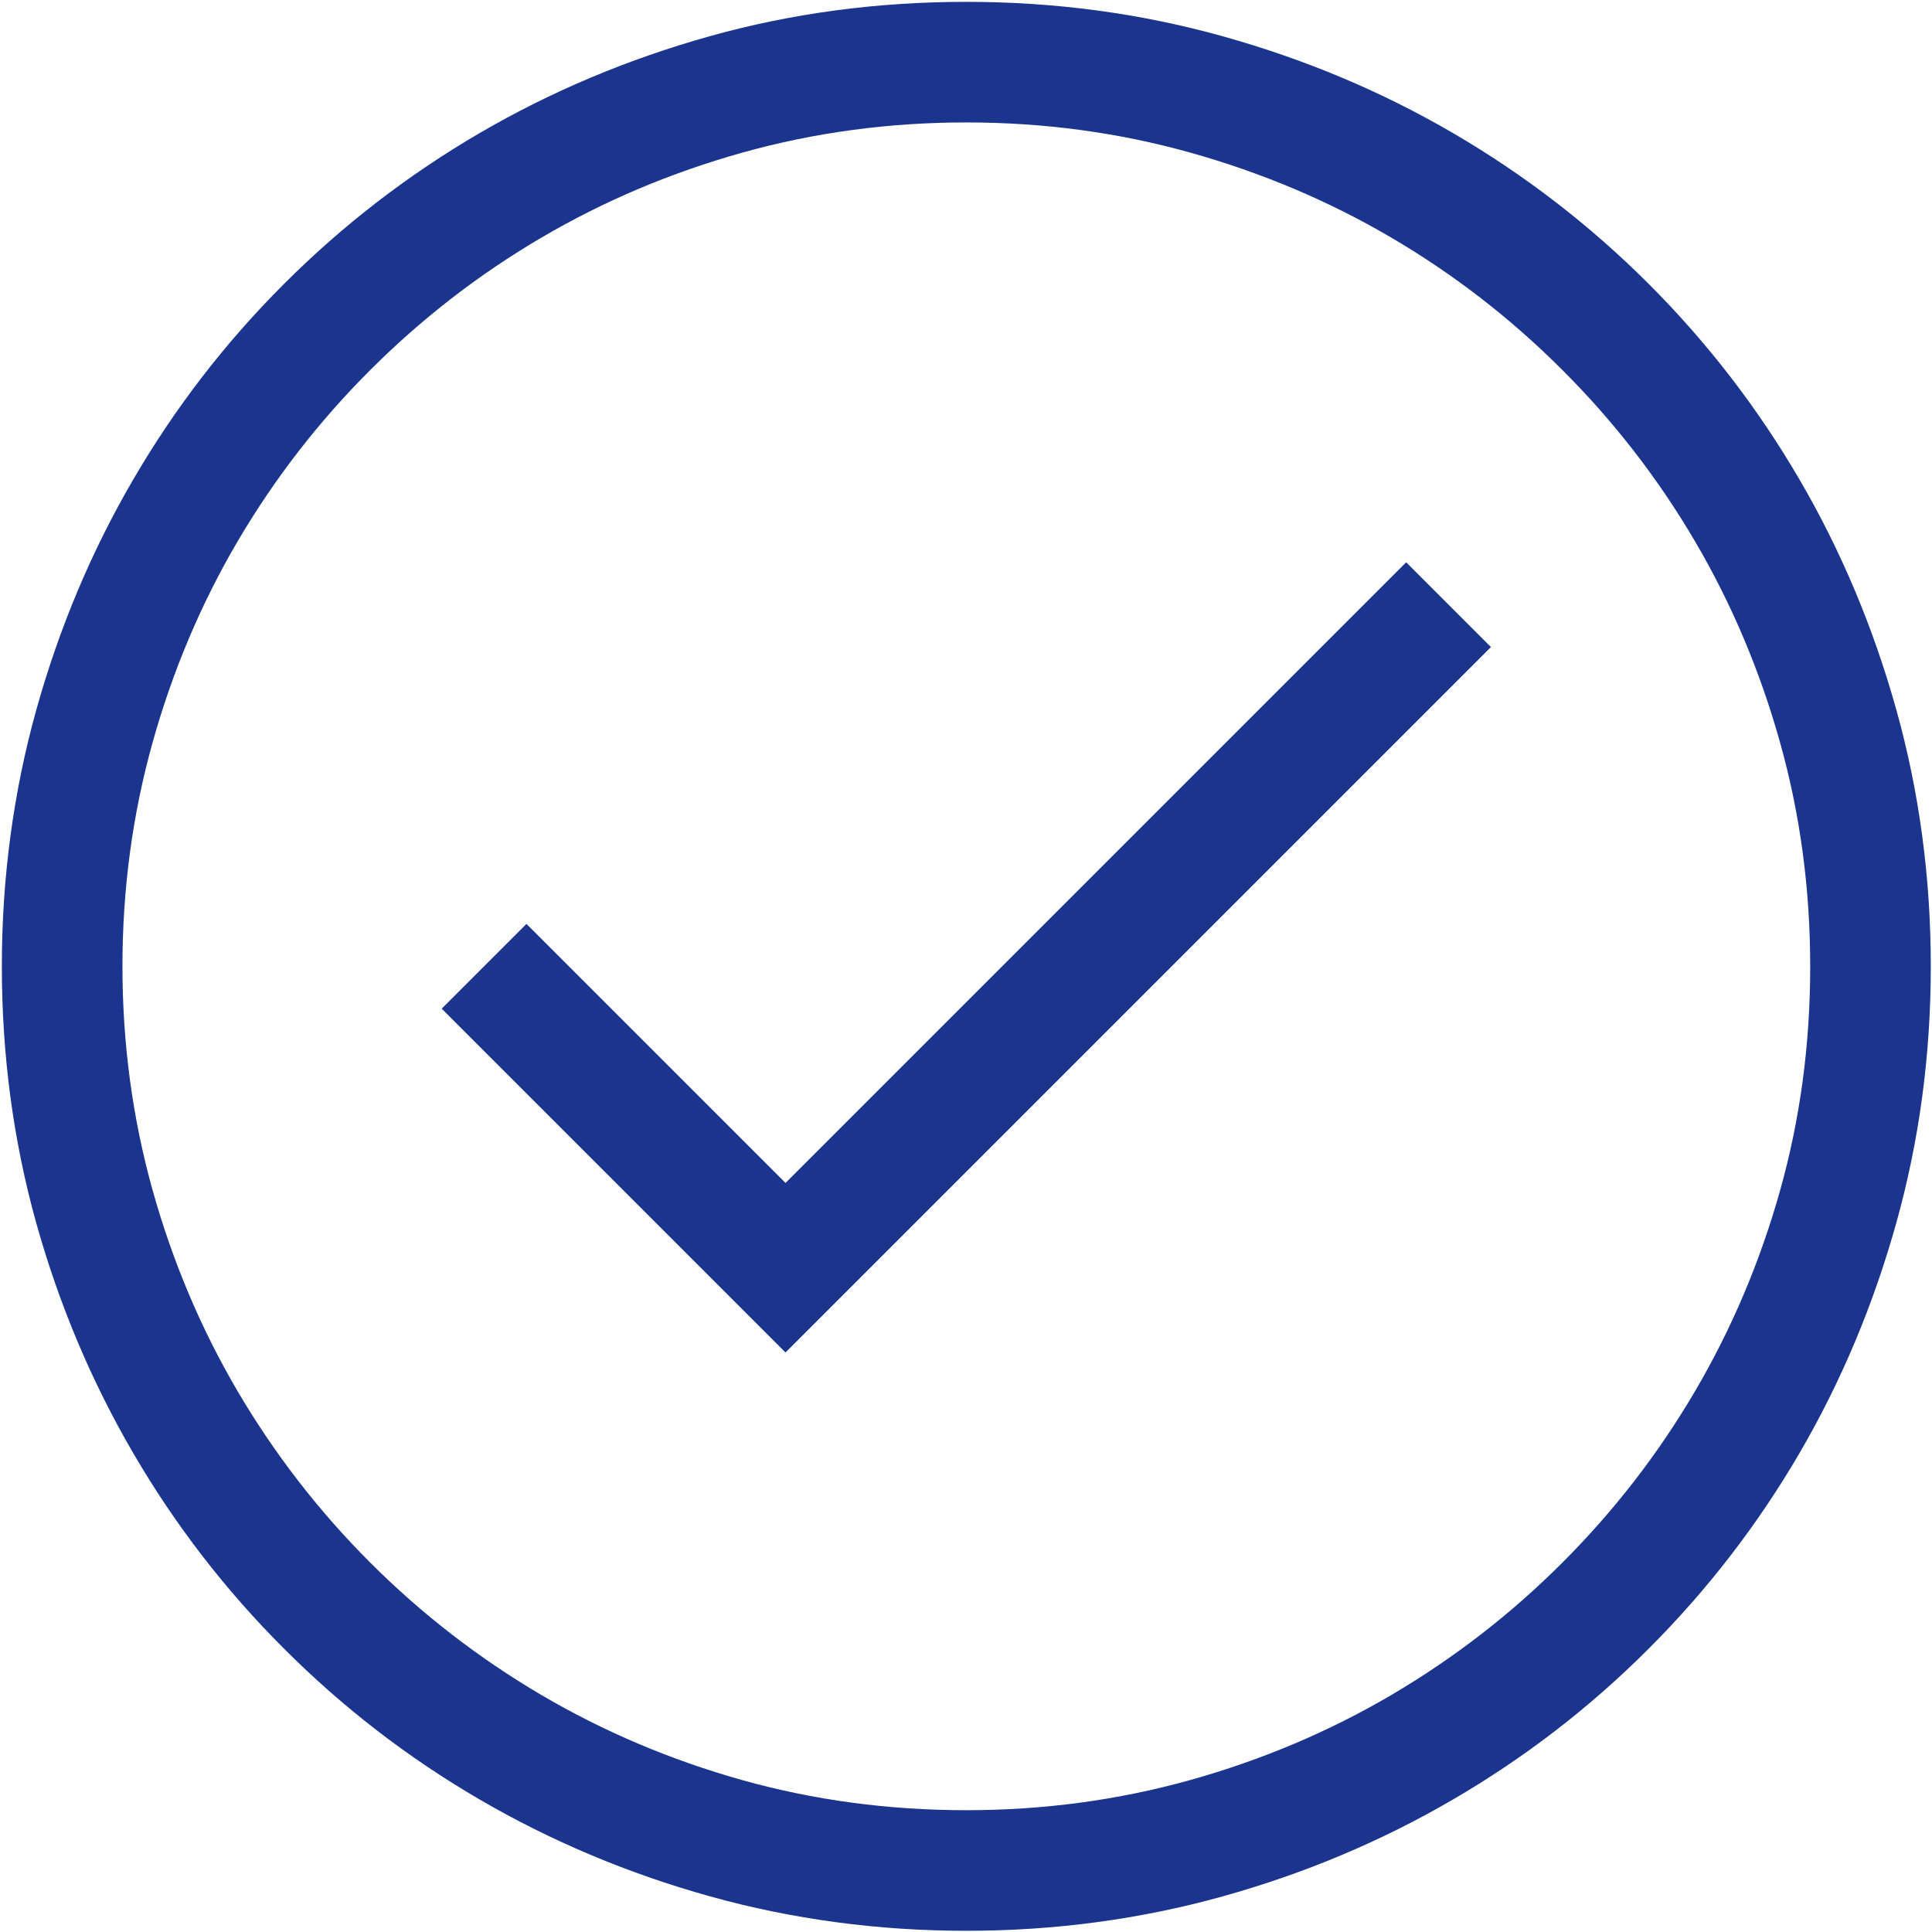 <svg xmlns="http://www.w3.org/2000/svg" viewBox="0 0 24 24">
                                
                            
  <path fill="#1B348E" d="M17.468,17.023 L18.521,15.97 L9.758,7.207 L5.487,11.478 L6.54,12.531 L9.758,9.313 L17.468,17.023 L17.468,17.023 Z M12.004,23.985 C13.104,23.985 14.165,23.843 15.187,23.558 C16.208,23.273 17.164,22.872 18.053,22.353 C18.942,21.834 19.752,21.21 20.481,20.481 C21.21,19.752 21.834,18.942 22.353,18.053 C22.872,17.164 23.273,16.208 23.558,15.187 C23.843,14.165 23.985,13.104 23.985,12.004 C23.985,10.904 23.843,9.844 23.558,8.822 C23.273,7.8 22.872,6.845 22.353,5.955 C21.834,5.066 21.21,4.257 20.481,3.528 C19.752,2.798 18.942,2.174 18.053,1.656 C17.164,1.137 16.208,0.735 15.187,0.45 C14.165,0.166 13.104,0.023 12.004,0.023 C10.904,0.023 9.844,0.166 8.822,0.45 C7.8,0.735 6.845,1.137 5.955,1.656 C5.066,2.174 4.257,2.798 3.528,3.528 C2.798,4.257 2.174,5.066 1.656,5.955 C1.137,6.845 0.735,7.798 0.45,8.816 C0.166,9.834 0.023,10.897 0.023,12.004 C0.023,13.104 0.166,14.165 0.45,15.187 C0.735,16.208 1.137,17.164 1.656,18.053 C2.174,18.942 2.798,19.752 3.528,20.481 C4.257,21.21 5.066,21.834 5.955,22.353 C6.845,22.872 7.798,23.273 8.816,23.558 C9.834,23.843 10.897,23.985 12.004,23.985 L12.004,23.985 Z M12.004,1.521 C12.964,1.521 13.89,1.646 14.783,1.895 C15.676,2.145 16.511,2.498 17.287,2.954 C18.063,3.411 18.771,3.958 19.41,4.598 C20.05,5.238 20.598,5.946 21.054,6.722 C21.51,7.498 21.863,8.33 22.113,9.22 C22.363,10.109 22.487,11.037 22.487,12.004 C22.487,12.964 22.363,13.89 22.113,14.783 C21.863,15.676 21.51,16.511 21.054,17.287 C20.598,18.063 20.05,18.771 19.41,19.41 C18.771,20.05 18.063,20.598 17.287,21.054 C16.511,21.51 15.676,21.863 14.783,22.113 C13.89,22.363 12.964,22.487 12.004,22.487 C11.045,22.487 10.119,22.363 9.225,22.113 C8.332,21.863 7.498,21.51 6.722,21.054 C5.946,20.598 5.238,20.05 4.598,19.41 C3.958,18.771 3.411,18.063 2.954,17.287 C2.498,16.511 2.145,15.676 1.895,14.783 C1.646,13.89 1.521,12.964 1.521,12.004 C1.521,11.045 1.646,10.119 1.895,9.225 C2.145,8.332 2.498,7.498 2.954,6.722 C3.411,5.946 3.958,5.238 4.598,4.598 C5.238,3.958 5.946,3.411 6.722,2.954 C7.498,2.498 8.33,2.145 9.22,1.895 C10.109,1.646 11.037,1.521 12.004,1.521 Z" transform="matrix(1 0 0 -1 0 24.008)"></path>
</svg>